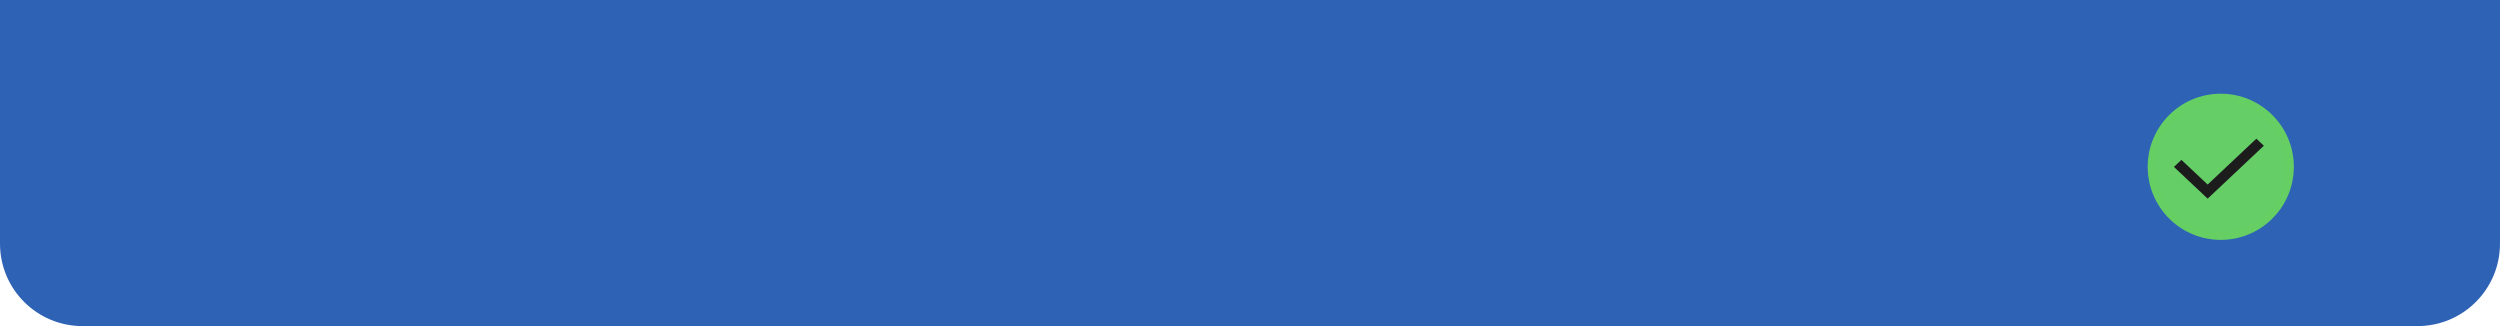 <svg xmlns="http://www.w3.org/2000/svg" xmlns:xlink="http://www.w3.org/1999/xlink" fill="none" version="1.1" width="667" height="87" viewBox="0 0 667 87"><g><g transform="matrix(1,0,0,-1,0,174)"><path d="M0 109C0 96.85 9.85 87 22 87L645 87C657.15 87 667 96.85 667 109L667 174C667 174 667 174 667 174L0 174C0 174 0 174 0 174Z" fill="#2E62B5" fill-opacity="1"/></g><g><ellipse cx="592.5" cy="44.5" rx="18.5" ry="18.5" fill="#65CE67" fill-opacity="1"/><ellipse cx="592.5" cy="44.5" rx="18.5" ry="18.5" fill-opacity="0" stroke-opacity="1" stroke="#65CF63" fill="none" stroke-width="2"/></g><g><path d="M589,49.236L601.999,37L604,38.882L589,53L580,44.529L582,42.647L589,49.236Z" fill="#1C1C1D" fill-opacity="1"/></g></g></svg>
